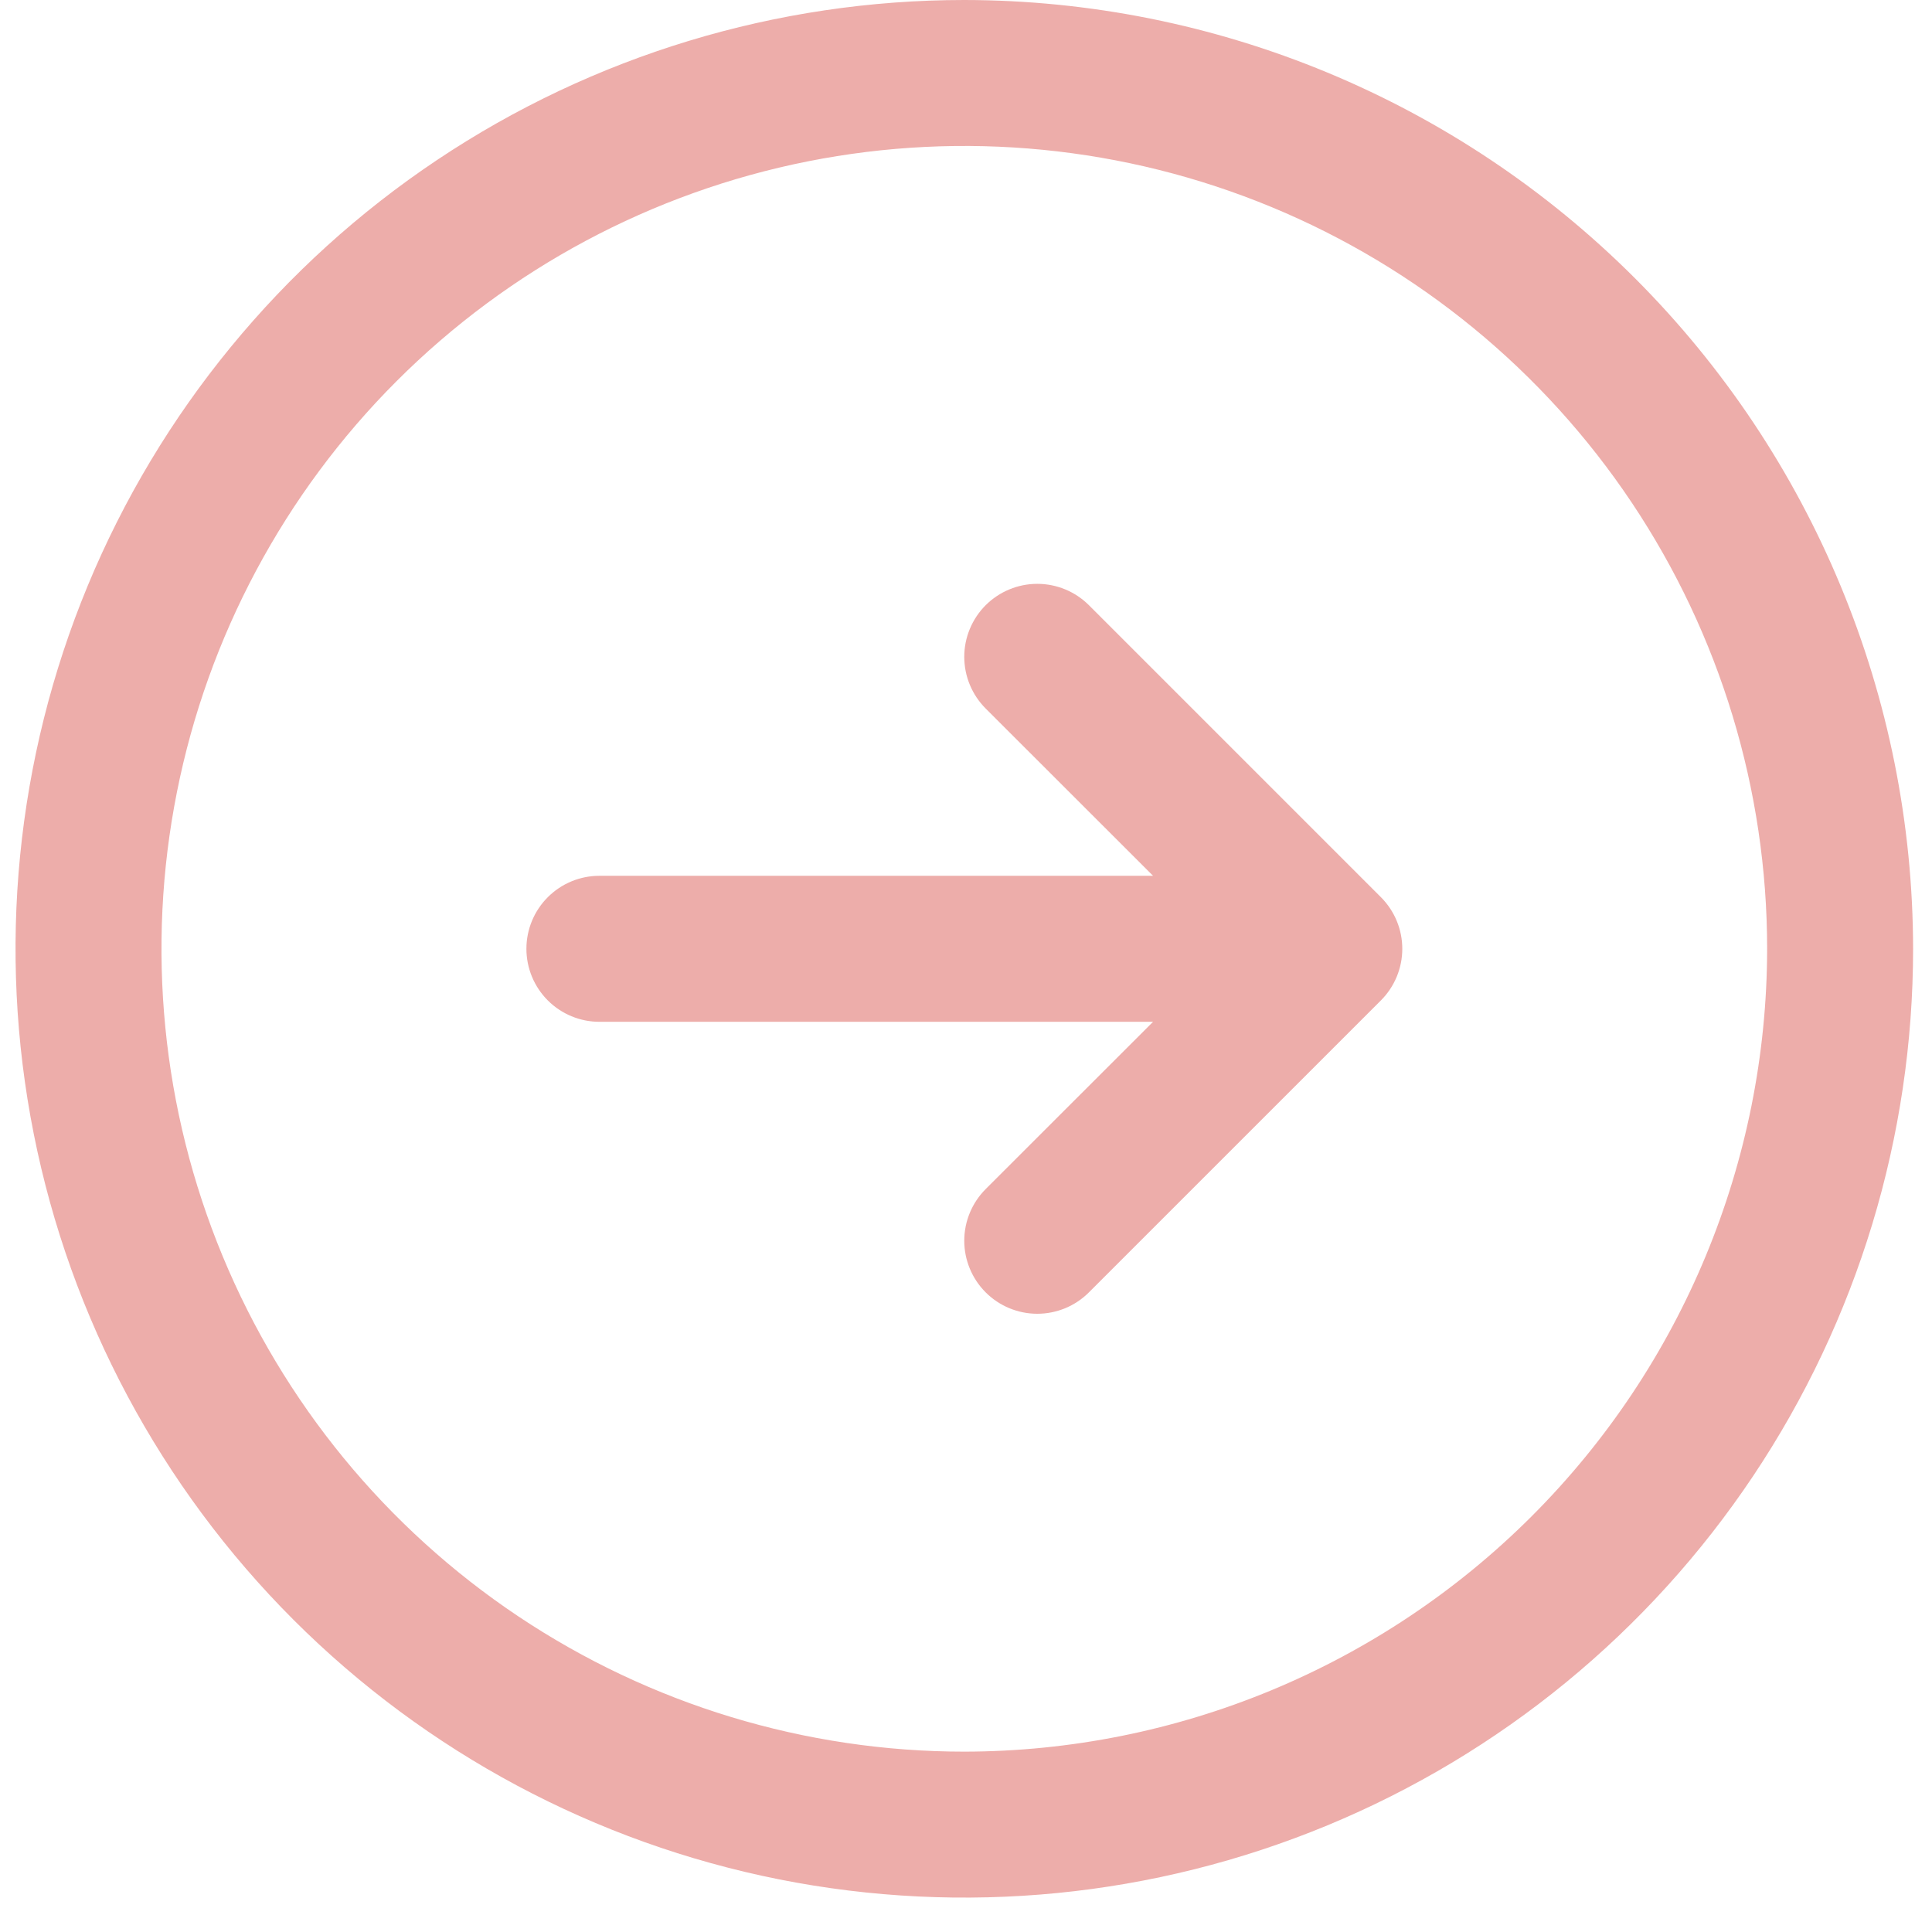 <svg width="51" height="51" viewBox="0 0 51 51" fill="none" xmlns="http://www.w3.org/2000/svg">
<path d="M25.456 0C20.502 0 15.66 1.469 11.541 4.221C7.422 6.973 4.212 10.885 2.316 15.461C0.421 20.038 -0.075 25.074 0.891 29.932C1.857 34.791 4.243 39.253 7.745 42.756C11.248 46.259 15.711 48.644 20.569 49.611C25.428 50.577 30.464 50.081 35.04 48.185C39.617 46.29 43.528 43.079 46.28 38.961C49.032 34.842 50.501 30 50.501 25.046C50.494 18.405 47.853 12.039 43.158 7.344C38.462 2.648 32.096 0.007 25.456 0ZM25.456 46.239C21.264 46.239 17.167 44.996 13.681 42.667C10.196 40.338 7.48 37.028 5.876 33.156C4.272 29.284 3.852 25.022 4.67 20.911C5.488 16.8 7.506 13.024 10.47 10.06C13.434 7.097 17.21 5.078 21.321 4.26C25.432 3.443 29.693 3.862 33.566 5.466C37.438 7.07 40.748 9.787 43.077 13.272C45.405 16.757 46.648 20.854 46.648 25.046C46.642 30.665 44.407 36.051 40.434 40.024C36.461 43.997 31.074 46.232 25.456 46.239ZM36.452 23.683C36.631 23.862 36.773 24.074 36.87 24.308C36.967 24.542 37.017 24.793 37.017 25.046C37.017 25.299 36.967 25.55 36.87 25.784C36.773 26.017 36.631 26.23 36.452 26.409L28.745 34.115C28.384 34.477 27.893 34.68 27.382 34.68C26.871 34.68 26.381 34.477 26.019 34.115C25.658 33.754 25.454 33.264 25.454 32.752C25.454 32.241 25.658 31.751 26.019 31.389L30.438 26.973H15.822C15.312 26.973 14.822 26.77 14.46 26.408C14.099 26.047 13.896 25.557 13.896 25.046C13.896 24.535 14.099 24.045 14.46 23.684C14.822 23.322 15.312 23.119 15.822 23.119H30.438L26.019 18.703C25.658 18.341 25.454 17.851 25.454 17.339C25.454 16.828 25.658 16.338 26.019 15.976C26.381 15.615 26.871 15.412 27.382 15.412C27.893 15.412 28.384 15.615 28.745 15.976L36.452 23.683Z" fill="#D9544D" fill-opacity="0.48"/>
</svg>
